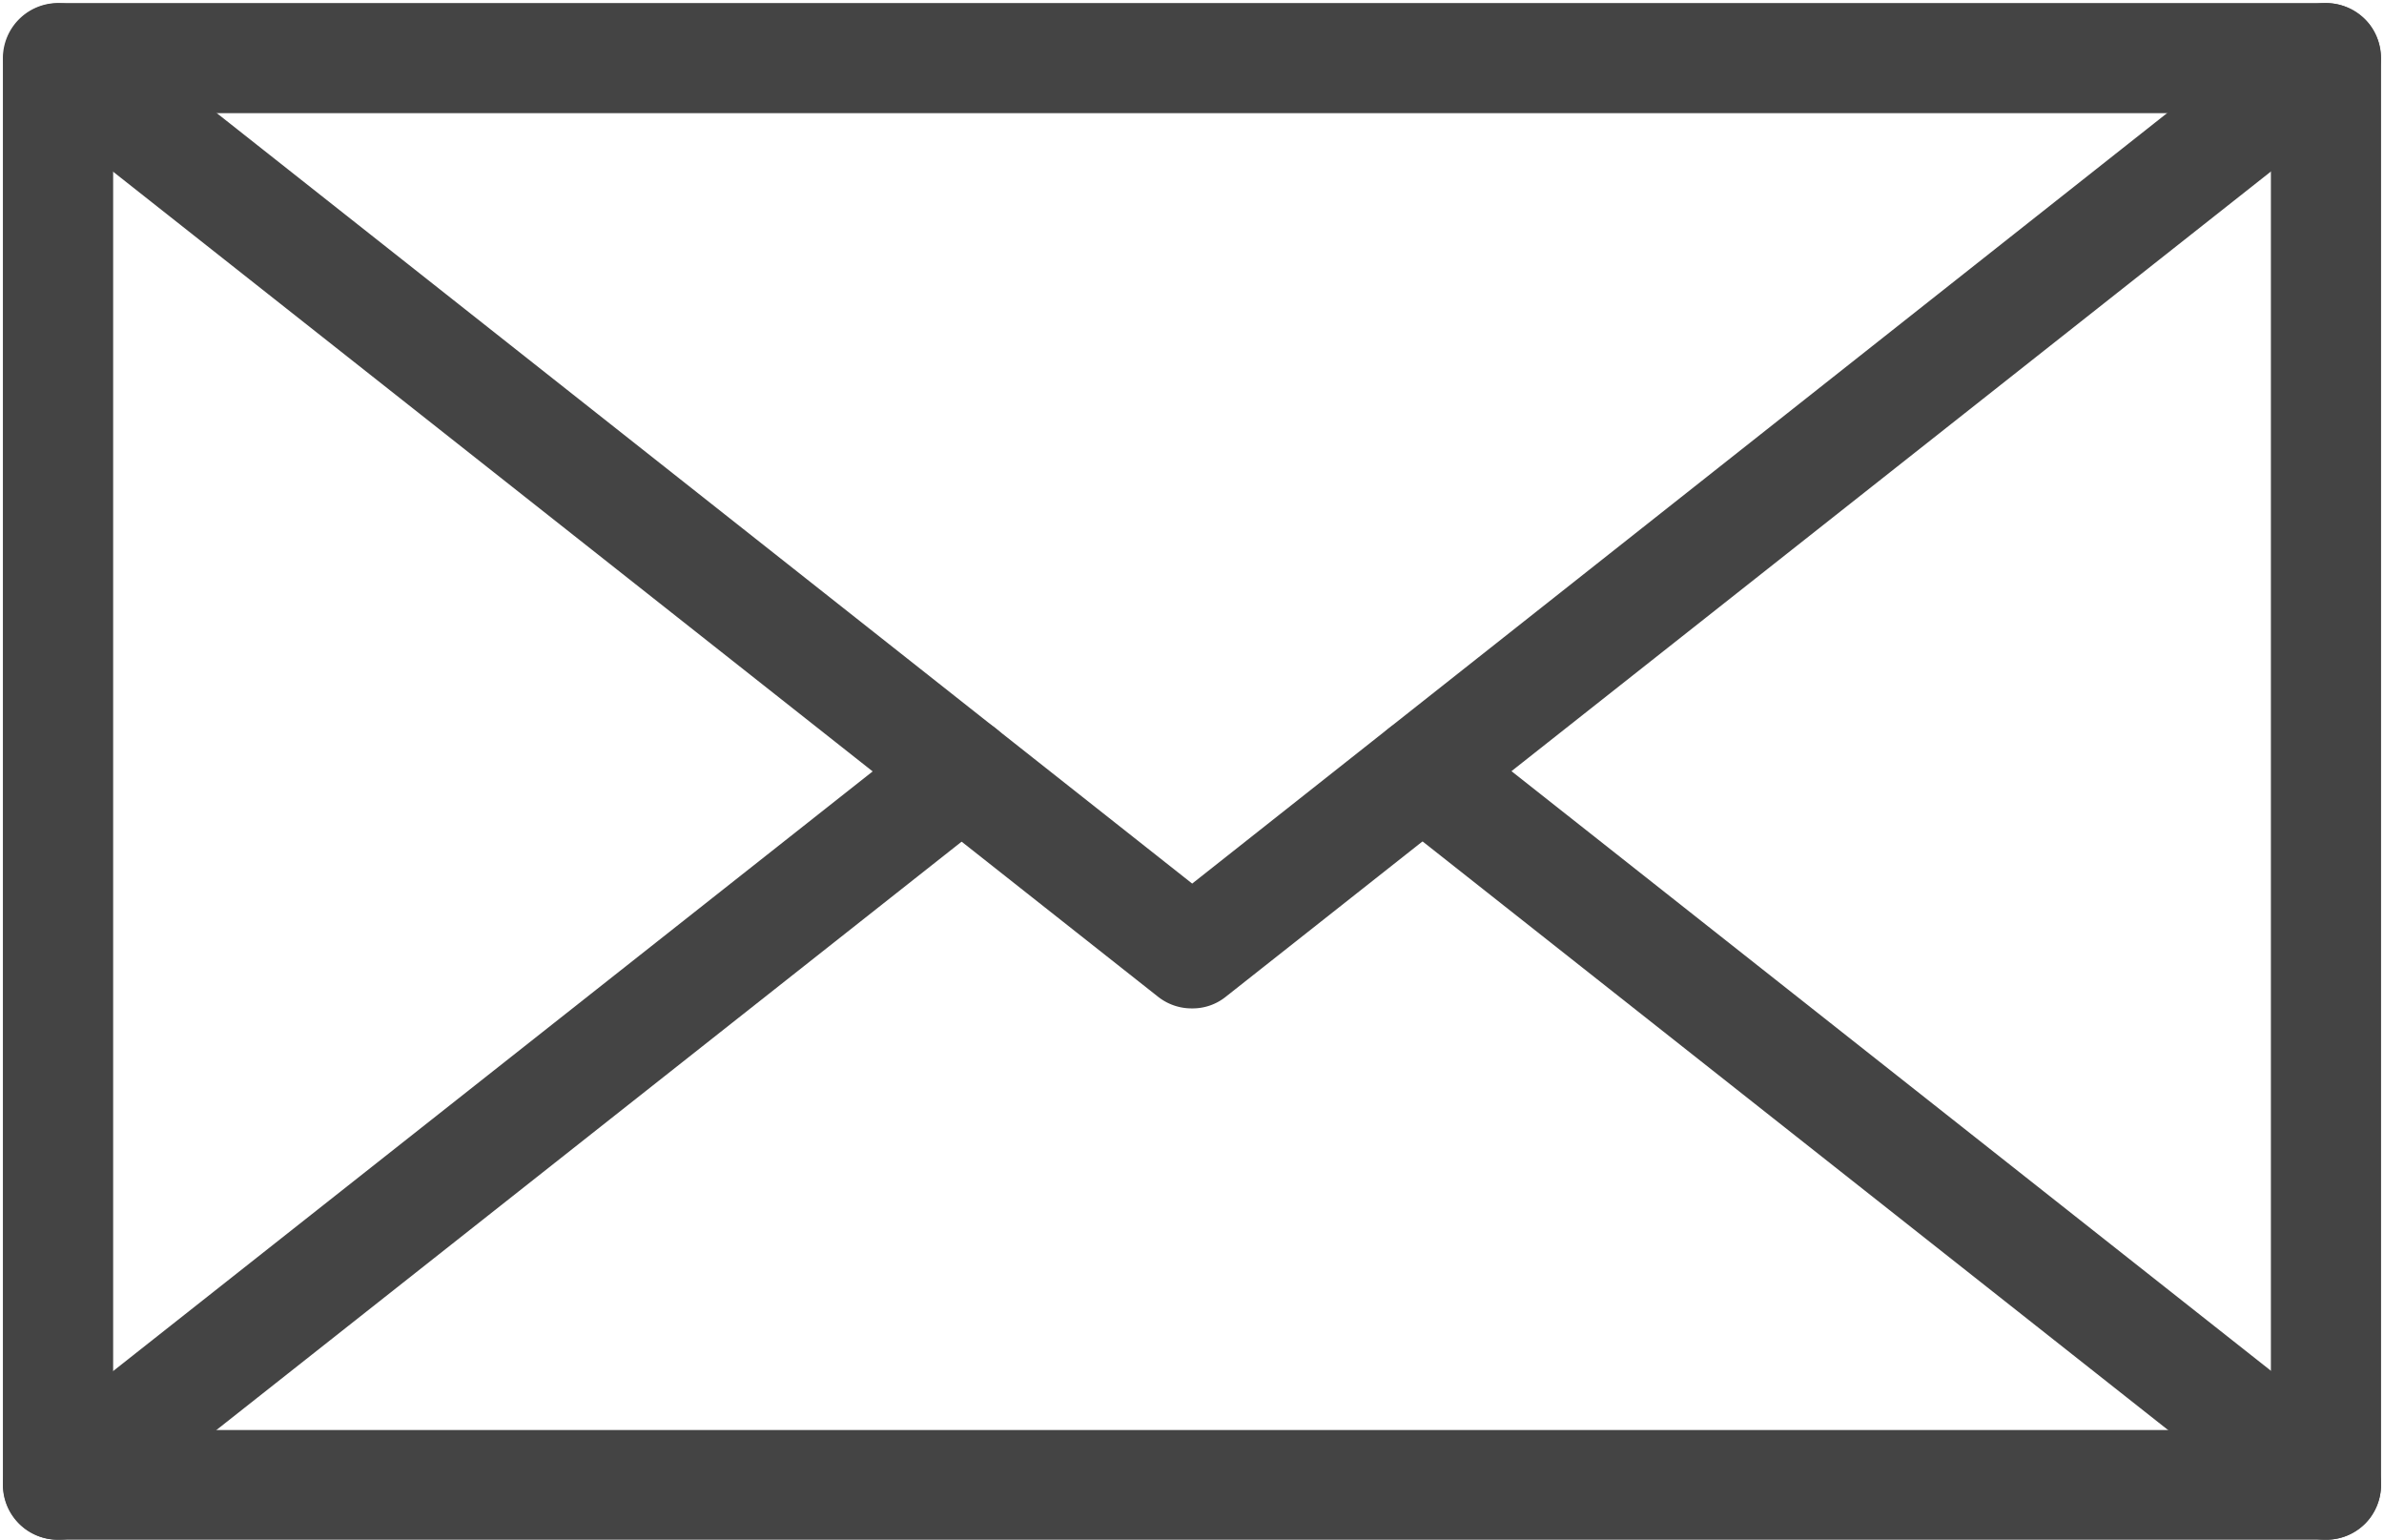 <svg xmlns="http://www.w3.org/2000/svg" width="56.867" height="36.729" viewBox="0 0 56.867 36.729">
  <g id="Grupo_5471" data-name="Grupo 5471" transform="translate(-209.298 -177.874)">
    <path id="Caminho_2946" data-name="Caminho 2946" d="M264.781,214.153h-54.1a.859.859,0,0,1-.864-.864V179.261a.866.866,0,0,1,.864-.864h54.1a.866.866,0,0,1,.864.864v34.028A.859.859,0,0,1,264.781,214.153Zm-53.234-1.716h52.37V180.124h-52.37Z" transform="translate(0)" fill="#444" stroke="#444" stroke-width="0.9"/>
    <path id="Caminho_2947" data-name="Caminho 2947" d="M237.734,201.478a.84.84,0,0,1-.54-.184L210.15,179.94a.865.865,0,0,1,1.069-1.36l26.514,20.944,26.5-20.944a.883.883,0,0,1,1.22.14.874.874,0,0,1-.151,1.22l-27.043,21.354A.811.811,0,0,1,237.734,201.478Z" transform="translate(0.003 0.001)" fill="#444" stroke="#444" stroke-width="0.9"/>
    <path id="Caminho_2948" data-name="Caminho 2948" d="M210.69,198.713a.864.864,0,0,1-.54-1.544L231.7,180.155a.861.861,0,0,1,1.209.151.871.871,0,0,1-.14,1.209L211.219,198.53A.831.831,0,0,1,210.69,198.713Z" transform="translate(0.003 15.44)" fill="#444" stroke="#444" stroke-width="0.9"/>
    <path id="Caminho_2949" data-name="Caminho 2949" d="M235.243,198.713a.81.81,0,0,1-.529-.183l-21.548-17.014a.851.851,0,0,1-.14-1.209.86.86,0,0,1,1.209-.151l21.548,17.014a.883.883,0,0,1,.14,1.22A.858.858,0,0,1,235.243,198.713Z" transform="translate(29.538 15.44)" fill="#444" stroke="#444" stroke-width="0.9"/>
  </g>
</svg>
